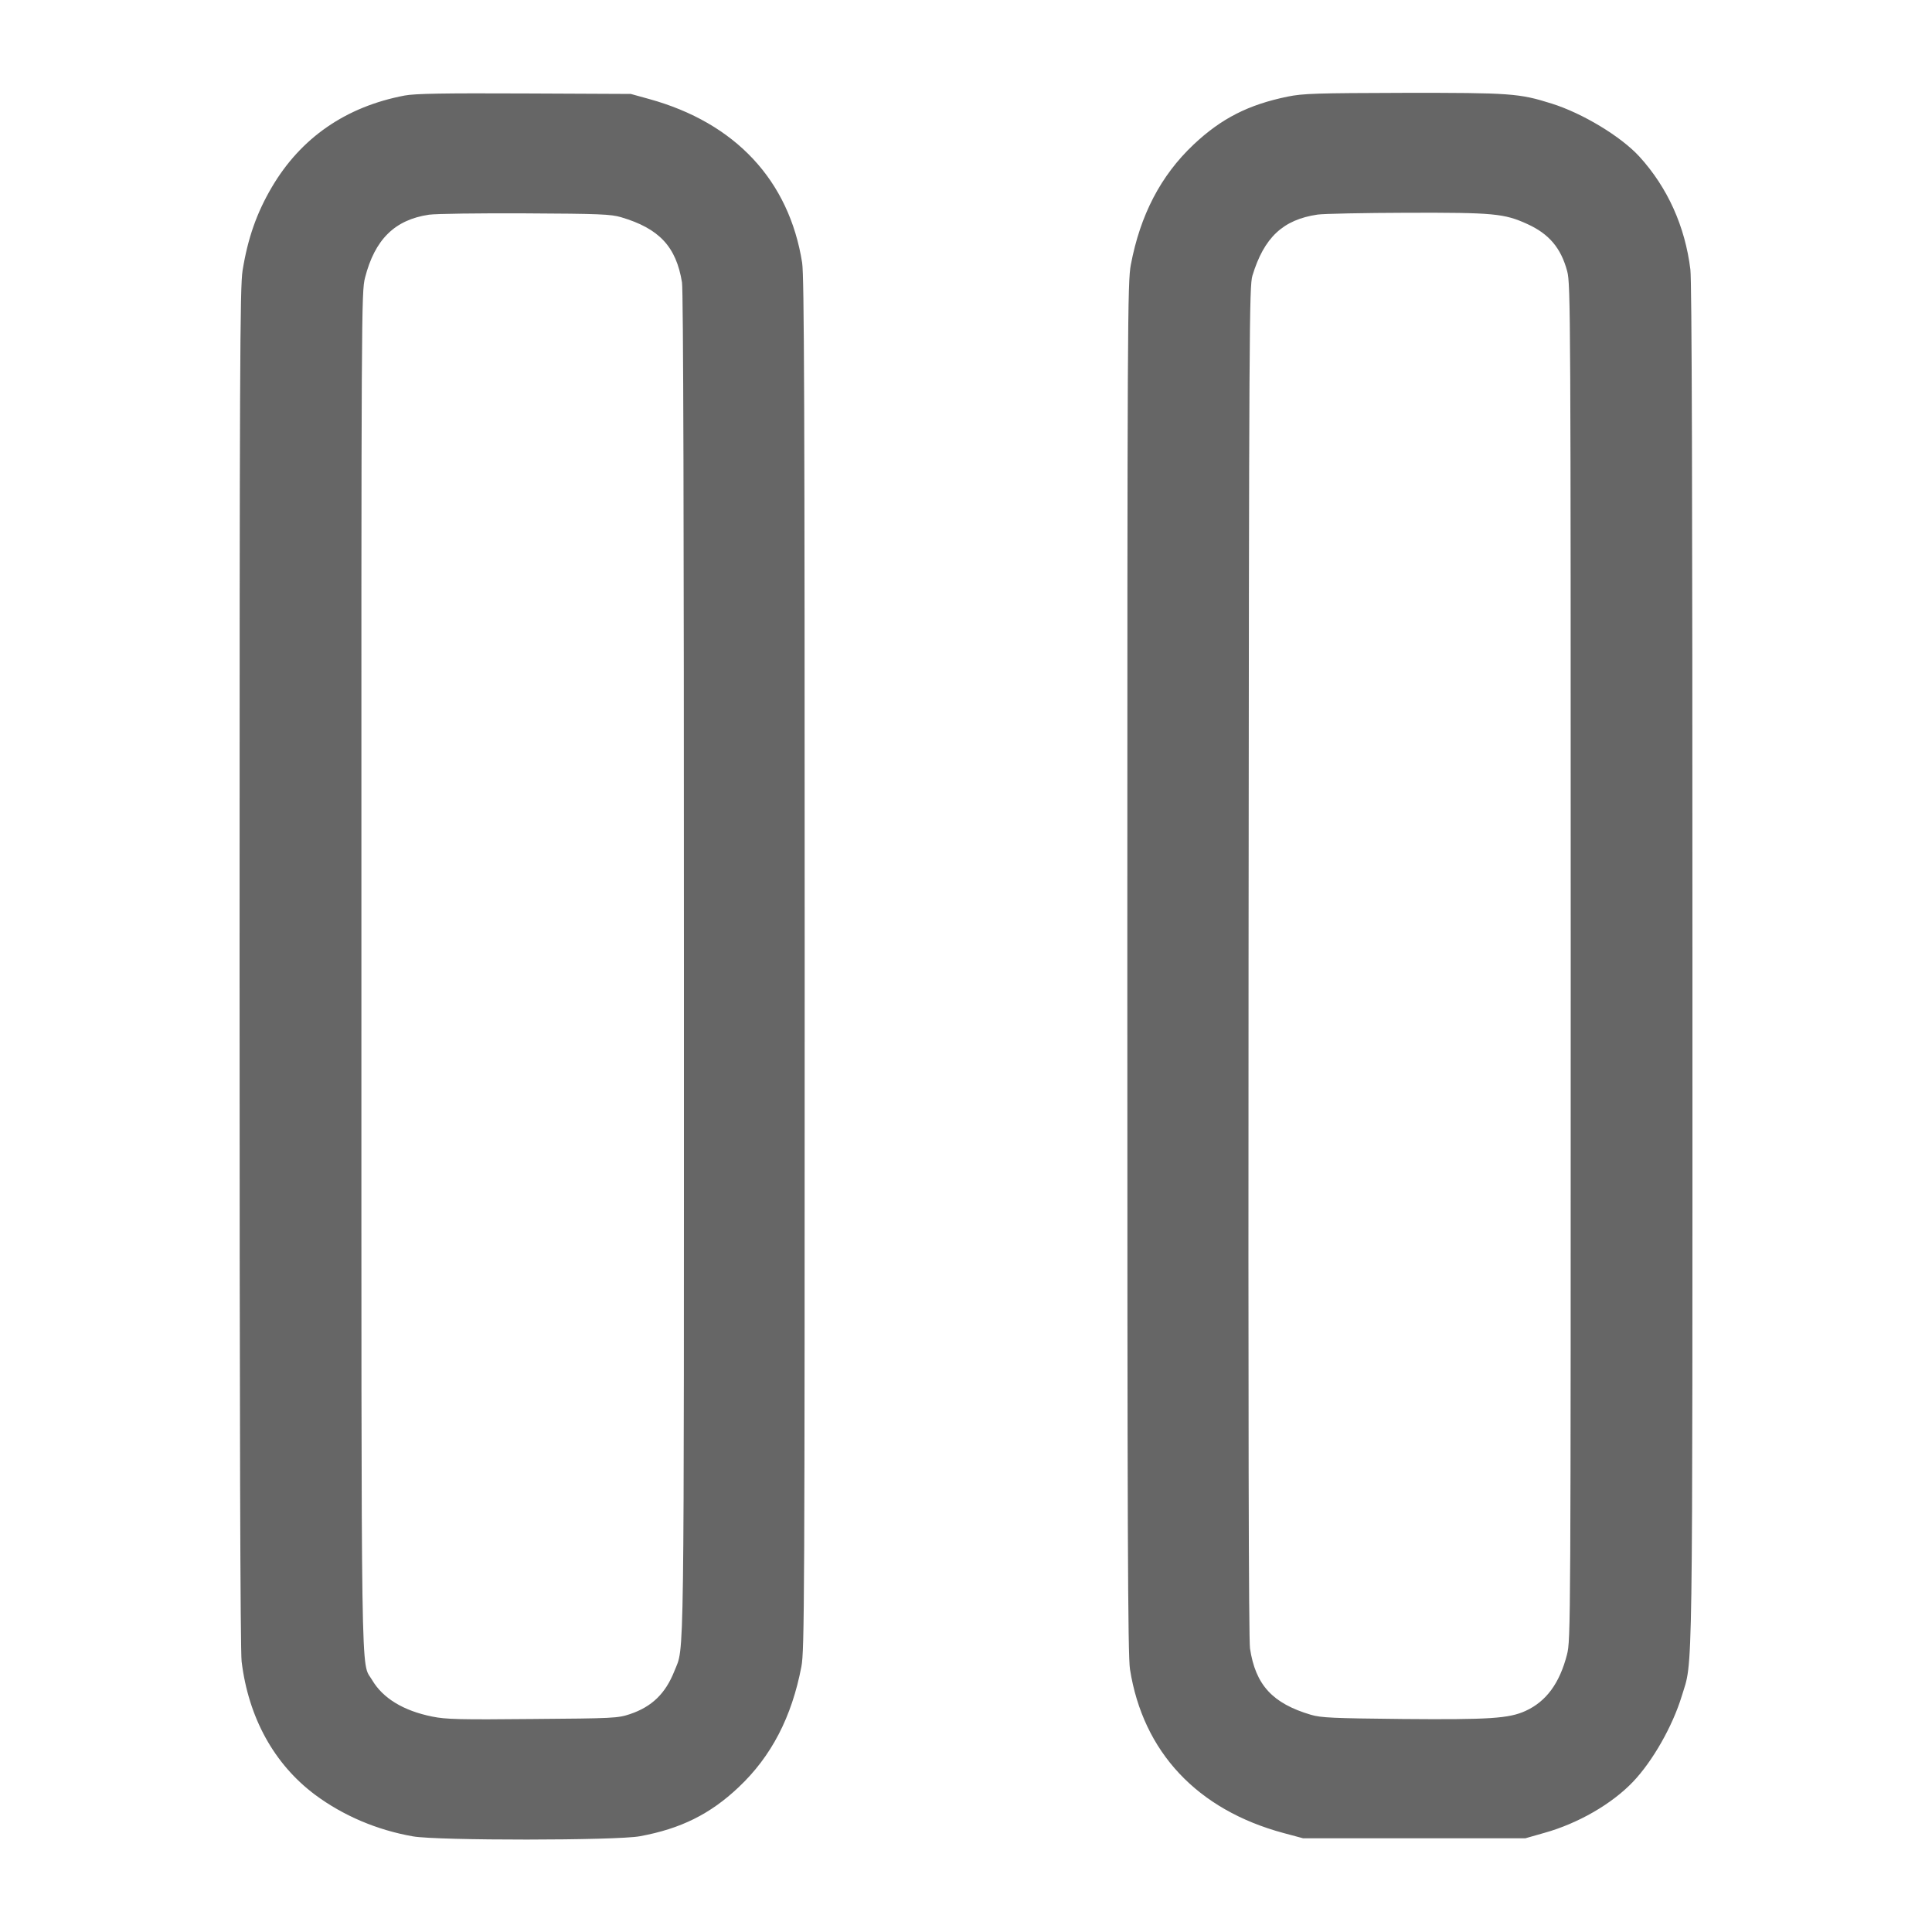 <svg width="16" height="16" viewBox="0 0 16 16" fill="none" xmlns="http://www.w3.org/2000/svg">
<path fill-rule="evenodd" clip-rule="evenodd" d="M3.352 0.791C2.865 0.883 2.491 1.141 2.25 1.552C2.126 1.763 2.052 1.973 2.009 2.24C1.987 2.375 1.984 3.037 1.984 8.008C1.984 11.803 1.99 13.669 2.001 13.76C2.058 14.226 2.271 14.611 2.61 14.864C2.843 15.037 3.123 15.156 3.42 15.208C3.623 15.244 5.106 15.243 5.299 15.207C5.637 15.145 5.881 15.024 6.116 14.802C6.388 14.546 6.557 14.22 6.637 13.801C6.662 13.666 6.664 13.277 6.664 7.984C6.664 3.326 6.66 2.288 6.643 2.176C6.535 1.494 6.09 1.017 5.376 0.82L5.224 0.778L4.344 0.774C3.67 0.771 3.438 0.775 3.352 0.791ZM10.664 0.8C10.338 0.867 10.114 0.981 9.884 1.198C9.613 1.454 9.443 1.78 9.365 2.193C9.338 2.336 9.336 2.637 9.336 8.016C9.336 12.674 9.34 13.712 9.358 13.824C9.466 14.51 9.916 14.989 10.632 15.181L10.792 15.224L11.712 15.224L12.632 15.224L12.79 15.179C13.069 15.101 13.348 14.94 13.523 14.757C13.687 14.585 13.851 14.296 13.927 14.048C14.022 13.735 14.016 14.103 14.016 7.984C14.016 3.994 14.011 2.334 13.999 2.232C13.955 1.874 13.81 1.553 13.577 1.297C13.424 1.13 13.106 0.938 12.851 0.858C12.581 0.773 12.512 0.768 11.626 0.769C10.898 0.771 10.793 0.774 10.664 0.8ZM3.553 1.778C3.269 1.82 3.104 1.983 3.023 2.3C2.993 2.419 2.992 2.536 2.993 8.031C2.993 14.151 2.987 13.751 3.081 13.912C3.17 14.064 3.341 14.168 3.58 14.216C3.692 14.239 3.808 14.242 4.411 14.236C5.079 14.231 5.117 14.229 5.216 14.196C5.398 14.135 5.511 14.026 5.585 13.839C5.669 13.625 5.664 13.968 5.664 7.987C5.664 4.293 5.659 2.406 5.648 2.339C5.6 2.043 5.459 1.892 5.144 1.799C5.06 1.774 4.965 1.77 4.352 1.767C3.97 1.765 3.61 1.77 3.553 1.778ZM10.912 1.777C10.625 1.819 10.468 1.967 10.372 2.283C10.346 2.371 10.344 2.686 10.34 7.96C10.337 11.725 10.341 13.579 10.352 13.652C10.398 13.955 10.539 14.107 10.856 14.201C10.94 14.226 11.04 14.23 11.616 14.236C12.334 14.242 12.496 14.232 12.634 14.169C12.805 14.091 12.916 13.94 12.977 13.703C13.008 13.581 13.008 13.503 13.008 7.968C13.008 2.589 13.007 2.353 12.979 2.247C12.928 2.055 12.829 1.937 12.648 1.855C12.457 1.768 12.369 1.76 11.653 1.762C11.294 1.763 10.96 1.77 10.912 1.777Z" fill="#666666"/>
</svg>
